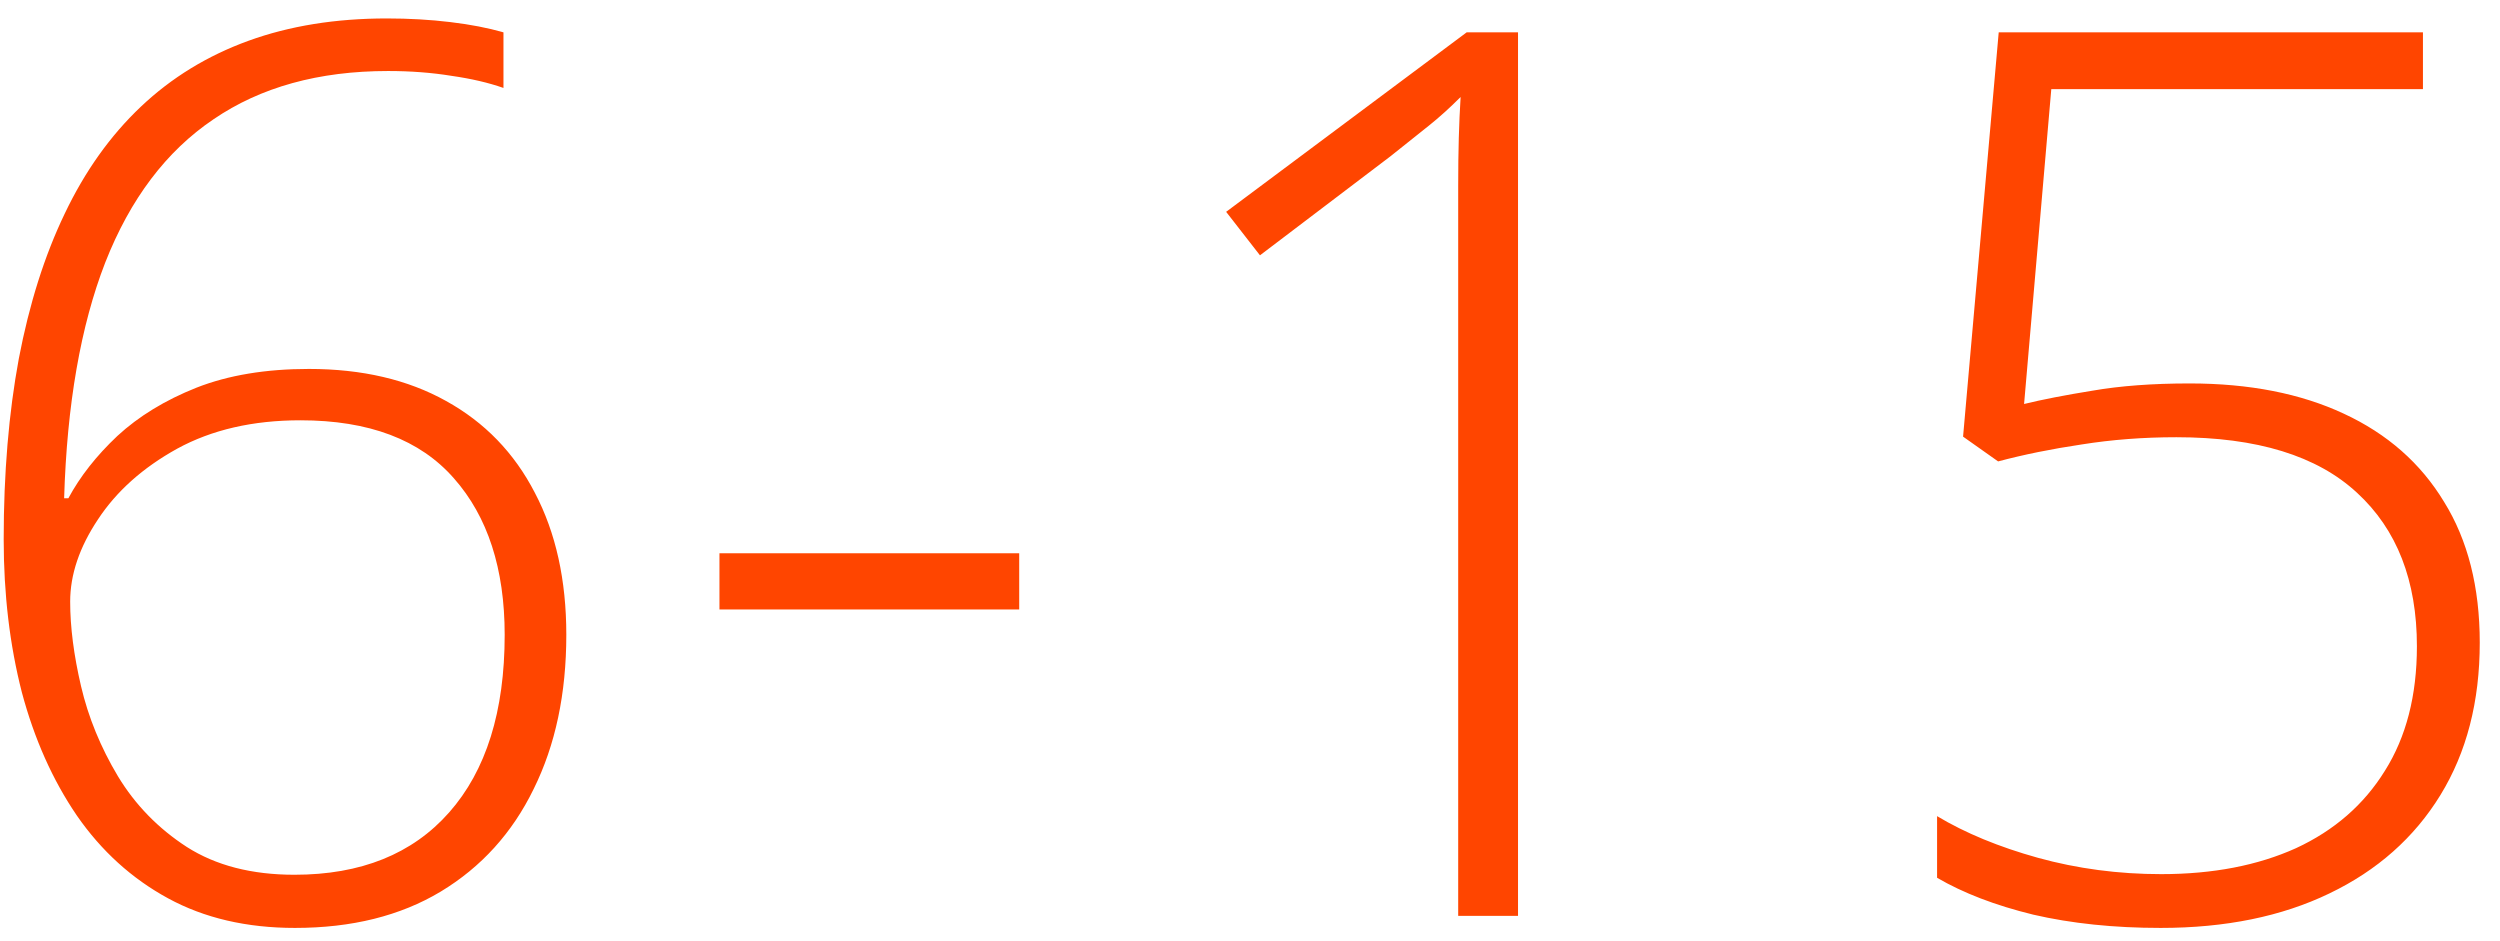 <svg width="101" height="38" viewBox="0 0 101 38" fill="none" xmlns="http://www.w3.org/2000/svg">
<path d="M0.149 21.79C0.149 19.121 0.353 16.688 0.76 14.49C1.183 12.277 1.801 10.324 2.615 8.631C3.429 6.922 4.454 5.481 5.691 4.31C6.928 3.138 8.377 2.251 10.037 1.648C11.697 1.046 13.561 0.745 15.628 0.745C16.523 0.745 17.378 0.794 18.191 0.892C19.005 0.989 19.721 1.128 20.34 1.307V3.553C19.738 3.341 19.038 3.178 18.24 3.064C17.443 2.934 16.588 2.869 15.677 2.869C12.877 2.869 10.525 3.52 8.621 4.822C6.717 6.108 5.26 8.037 4.251 10.608C3.258 13.164 2.705 16.338 2.591 20.13H2.762C3.234 19.251 3.893 18.413 4.739 17.615C5.602 16.818 6.668 16.167 7.938 15.662C9.223 15.158 10.737 14.905 12.479 14.905C14.627 14.905 16.474 15.337 18.02 16.199C19.583 17.062 20.779 18.299 21.609 19.91C22.456 21.521 22.879 23.434 22.879 25.648C22.879 28.024 22.439 30.099 21.561 31.873C20.698 33.647 19.445 35.031 17.801 36.023C16.173 37 14.212 37.488 11.917 37.488C9.964 37.488 8.255 37.09 6.79 36.292C5.325 35.495 4.096 34.38 3.104 32.947C2.127 31.515 1.386 29.855 0.882 27.967C0.394 26.062 0.149 24.004 0.149 21.79ZM11.893 35.34C14.578 35.34 16.662 34.502 18.143 32.825C19.64 31.133 20.389 28.74 20.389 25.648C20.389 22.978 19.705 20.87 18.338 19.324C16.971 17.762 14.904 16.98 12.137 16.98C10.216 16.98 8.556 17.363 7.156 18.128C5.773 18.893 4.707 19.845 3.958 20.984C3.209 22.107 2.835 23.214 2.835 24.305C2.835 25.33 2.981 26.469 3.274 27.723C3.567 28.976 4.064 30.189 4.764 31.36C5.464 32.516 6.391 33.468 7.547 34.217C8.719 34.965 10.167 35.34 11.893 35.34ZM29.066 24.622V22.352H41.176V24.622H29.066ZM61.328 37H58.911V10.047C58.911 9.087 58.911 8.248 58.911 7.532C58.911 6.8 58.919 6.149 58.935 5.579C58.952 4.993 58.976 4.44 59.009 3.919C58.569 4.358 58.146 4.741 57.739 5.066C57.332 5.392 56.812 5.807 56.177 6.312L50.903 10.315L49.536 8.558L59.253 1.307H61.328V37ZM88.463 15.491C90.872 15.491 92.947 15.898 94.689 16.712C96.446 17.526 97.797 18.714 98.741 20.276C99.701 21.823 100.182 23.719 100.182 25.965C100.182 28.341 99.653 30.392 98.595 32.117C97.537 33.842 96.039 35.169 94.103 36.097C92.182 37.024 89.912 37.488 87.291 37.488C85.403 37.488 83.686 37.309 82.14 36.951C80.61 36.577 79.316 36.08 78.258 35.462V32.972C79.397 33.655 80.756 34.217 82.335 34.656C83.93 35.096 85.59 35.315 87.315 35.315C89.399 35.315 91.213 34.965 92.76 34.266C94.306 33.55 95.502 32.508 96.349 31.141C97.211 29.773 97.643 28.097 97.643 26.111C97.643 23.458 96.837 21.391 95.226 19.91C93.614 18.413 91.181 17.664 87.926 17.664C86.591 17.664 85.314 17.762 84.093 17.957C82.888 18.136 81.765 18.364 80.724 18.641L79.308 17.64L80.748 1.307H97.887V3.602H82.872L81.773 16.321C82.506 16.142 83.425 15.963 84.532 15.784C85.655 15.589 86.966 15.491 88.463 15.491Z" fill="#FF4500"/>
</svg>
